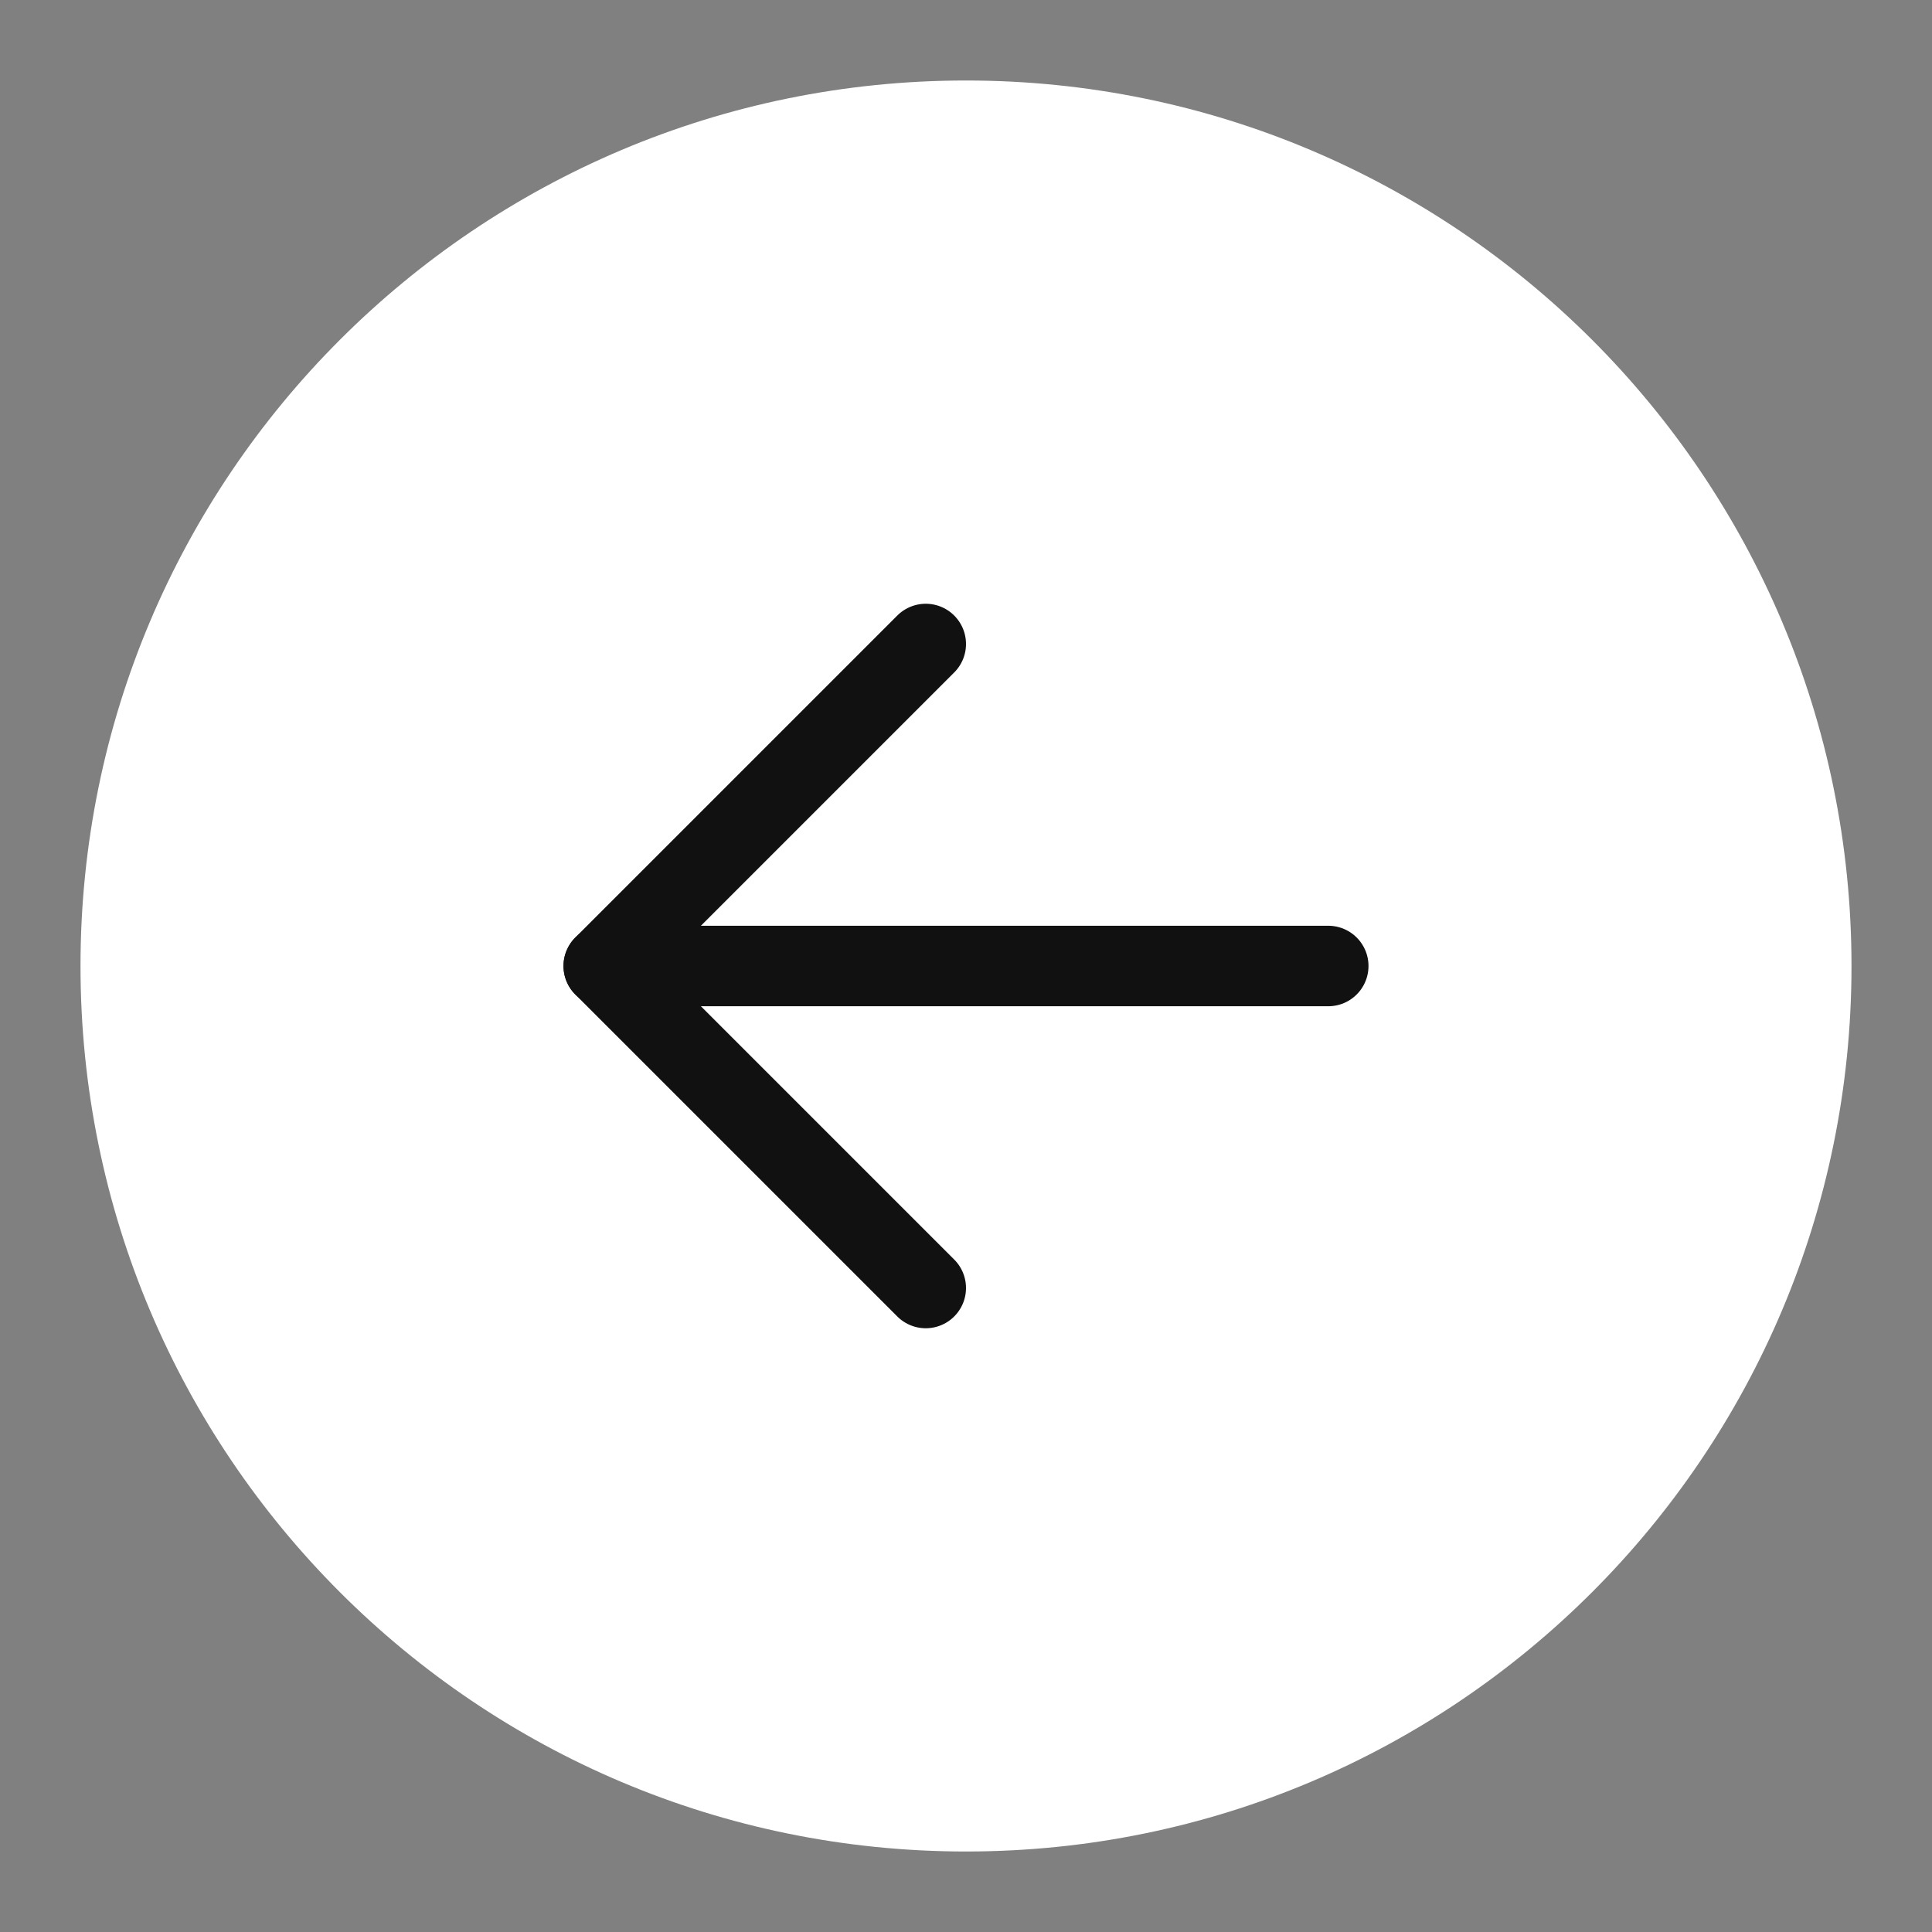 <svg width="48" height="48" viewBox="0 0 48 48" fill="none" xmlns="http://www.w3.org/2000/svg">
<rect x="0" y="0" width="48" height="48" fill="#808080" stroke="none"/>
<path d="M24 46C36.15 46 46 36.15 46 24C46 11.85 36.15 2 24 2C11.85 2 2 11.85 2 24C2 36.15 11.85 46 24 46Z" fill="white"/>
<path d="M33 24L15 24" stroke="#111111" stroke-width="2" stroke-linecap="round" stroke-linejoin="round"/>
<path d="M23 16L15 24L23 32" stroke="#111111" stroke-width="2" stroke-linecap="round" stroke-linejoin="round"/>
</svg>
